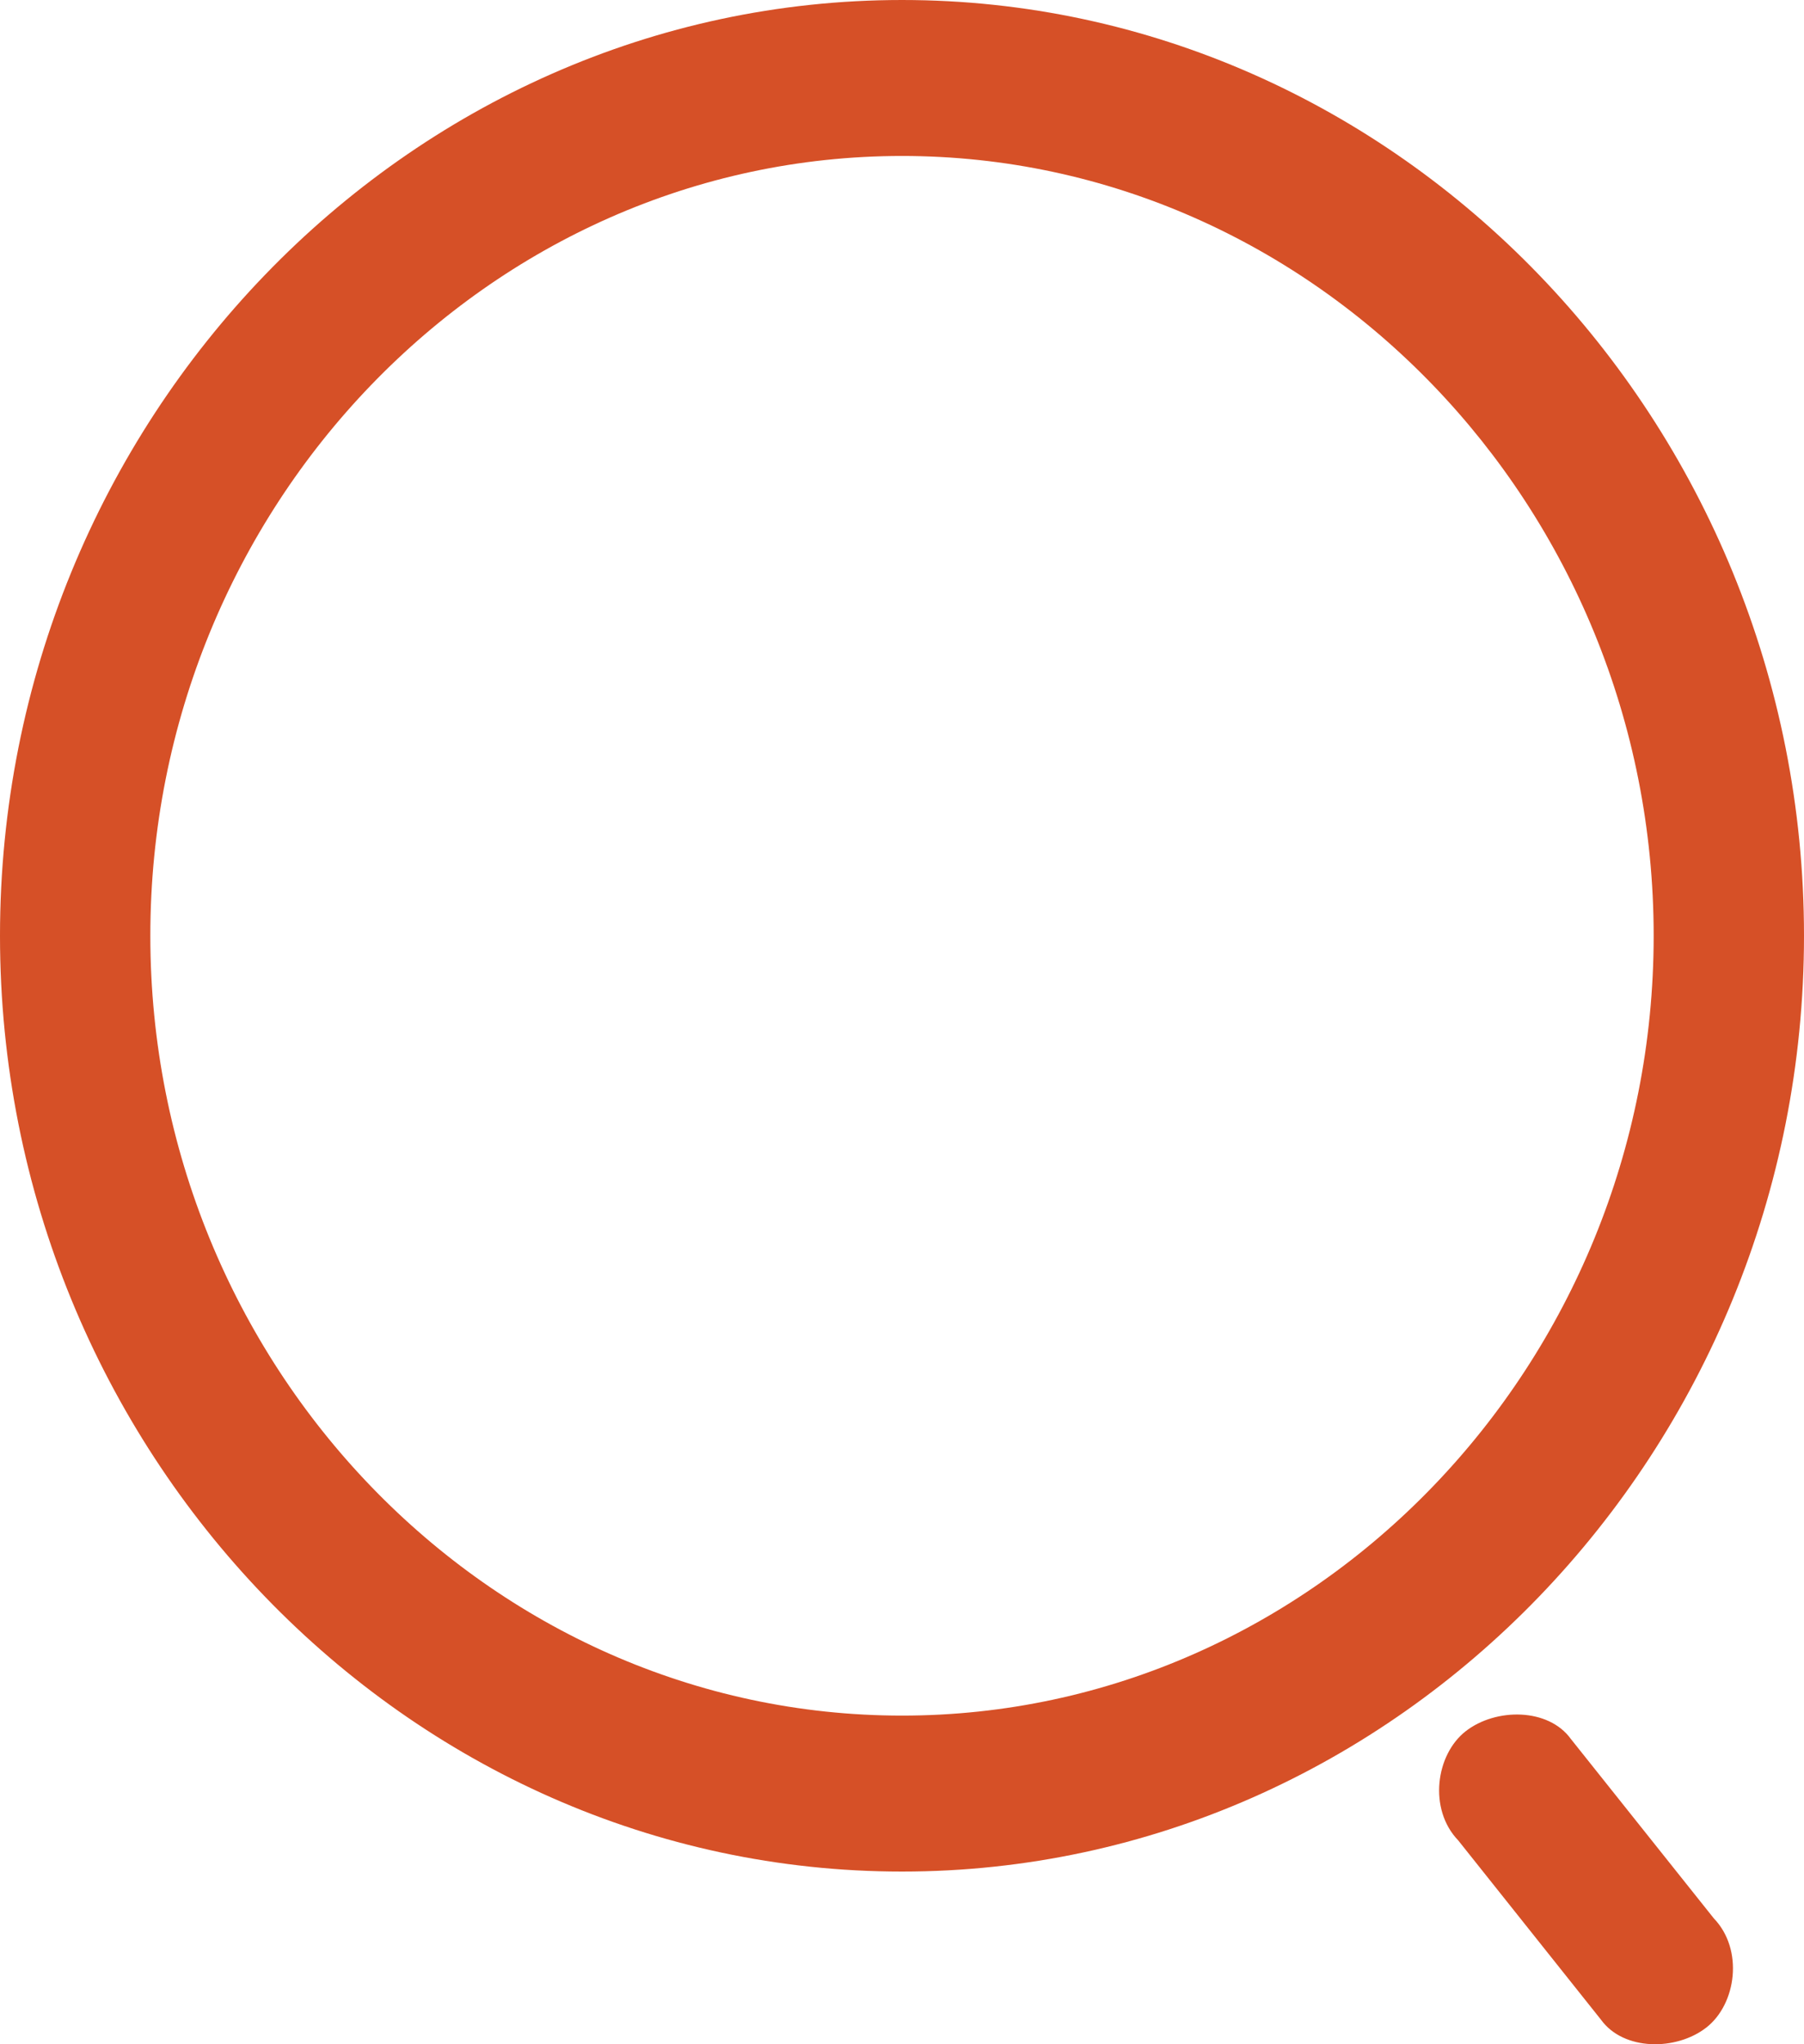 <svg 
 xmlns="http://www.w3.org/2000/svg"
 xmlns:xlink="http://www.w3.org/1999/xlink"
 width="15px" height="17px">
<path fill-rule="evenodd"  fill="rgb(214, 80, 39)"
 d="M7.500,15.564 C3.375,15.564 -0.000,12.062 -0.000,7.782 C-0.000,3.502 3.375,-0.000 7.500,-0.000 C11.625,-0.000 15.000,3.502 15.000,7.782 C15.000,12.062 11.625,15.564 7.500,15.564 L7.500,15.564 ZM7.500,14.267 C10.937,14.267 13.750,11.349 13.750,7.782 C13.750,4.215 10.937,1.297 7.500,1.297 C4.062,1.297 1.250,4.215 1.250,7.782 C1.250,11.349 4.062,14.267 7.500,14.267 L7.500,14.267 ZM12.125,15.305 C11.875,15.045 11.938,14.591 12.187,14.397 C12.437,14.202 12.875,14.202 13.062,14.462 L14.250,15.953 C14.500,16.213 14.438,16.666 14.188,16.861 C13.938,17.056 13.500,17.056 13.312,16.796 L12.125,15.305 Z"/>
</svg>
